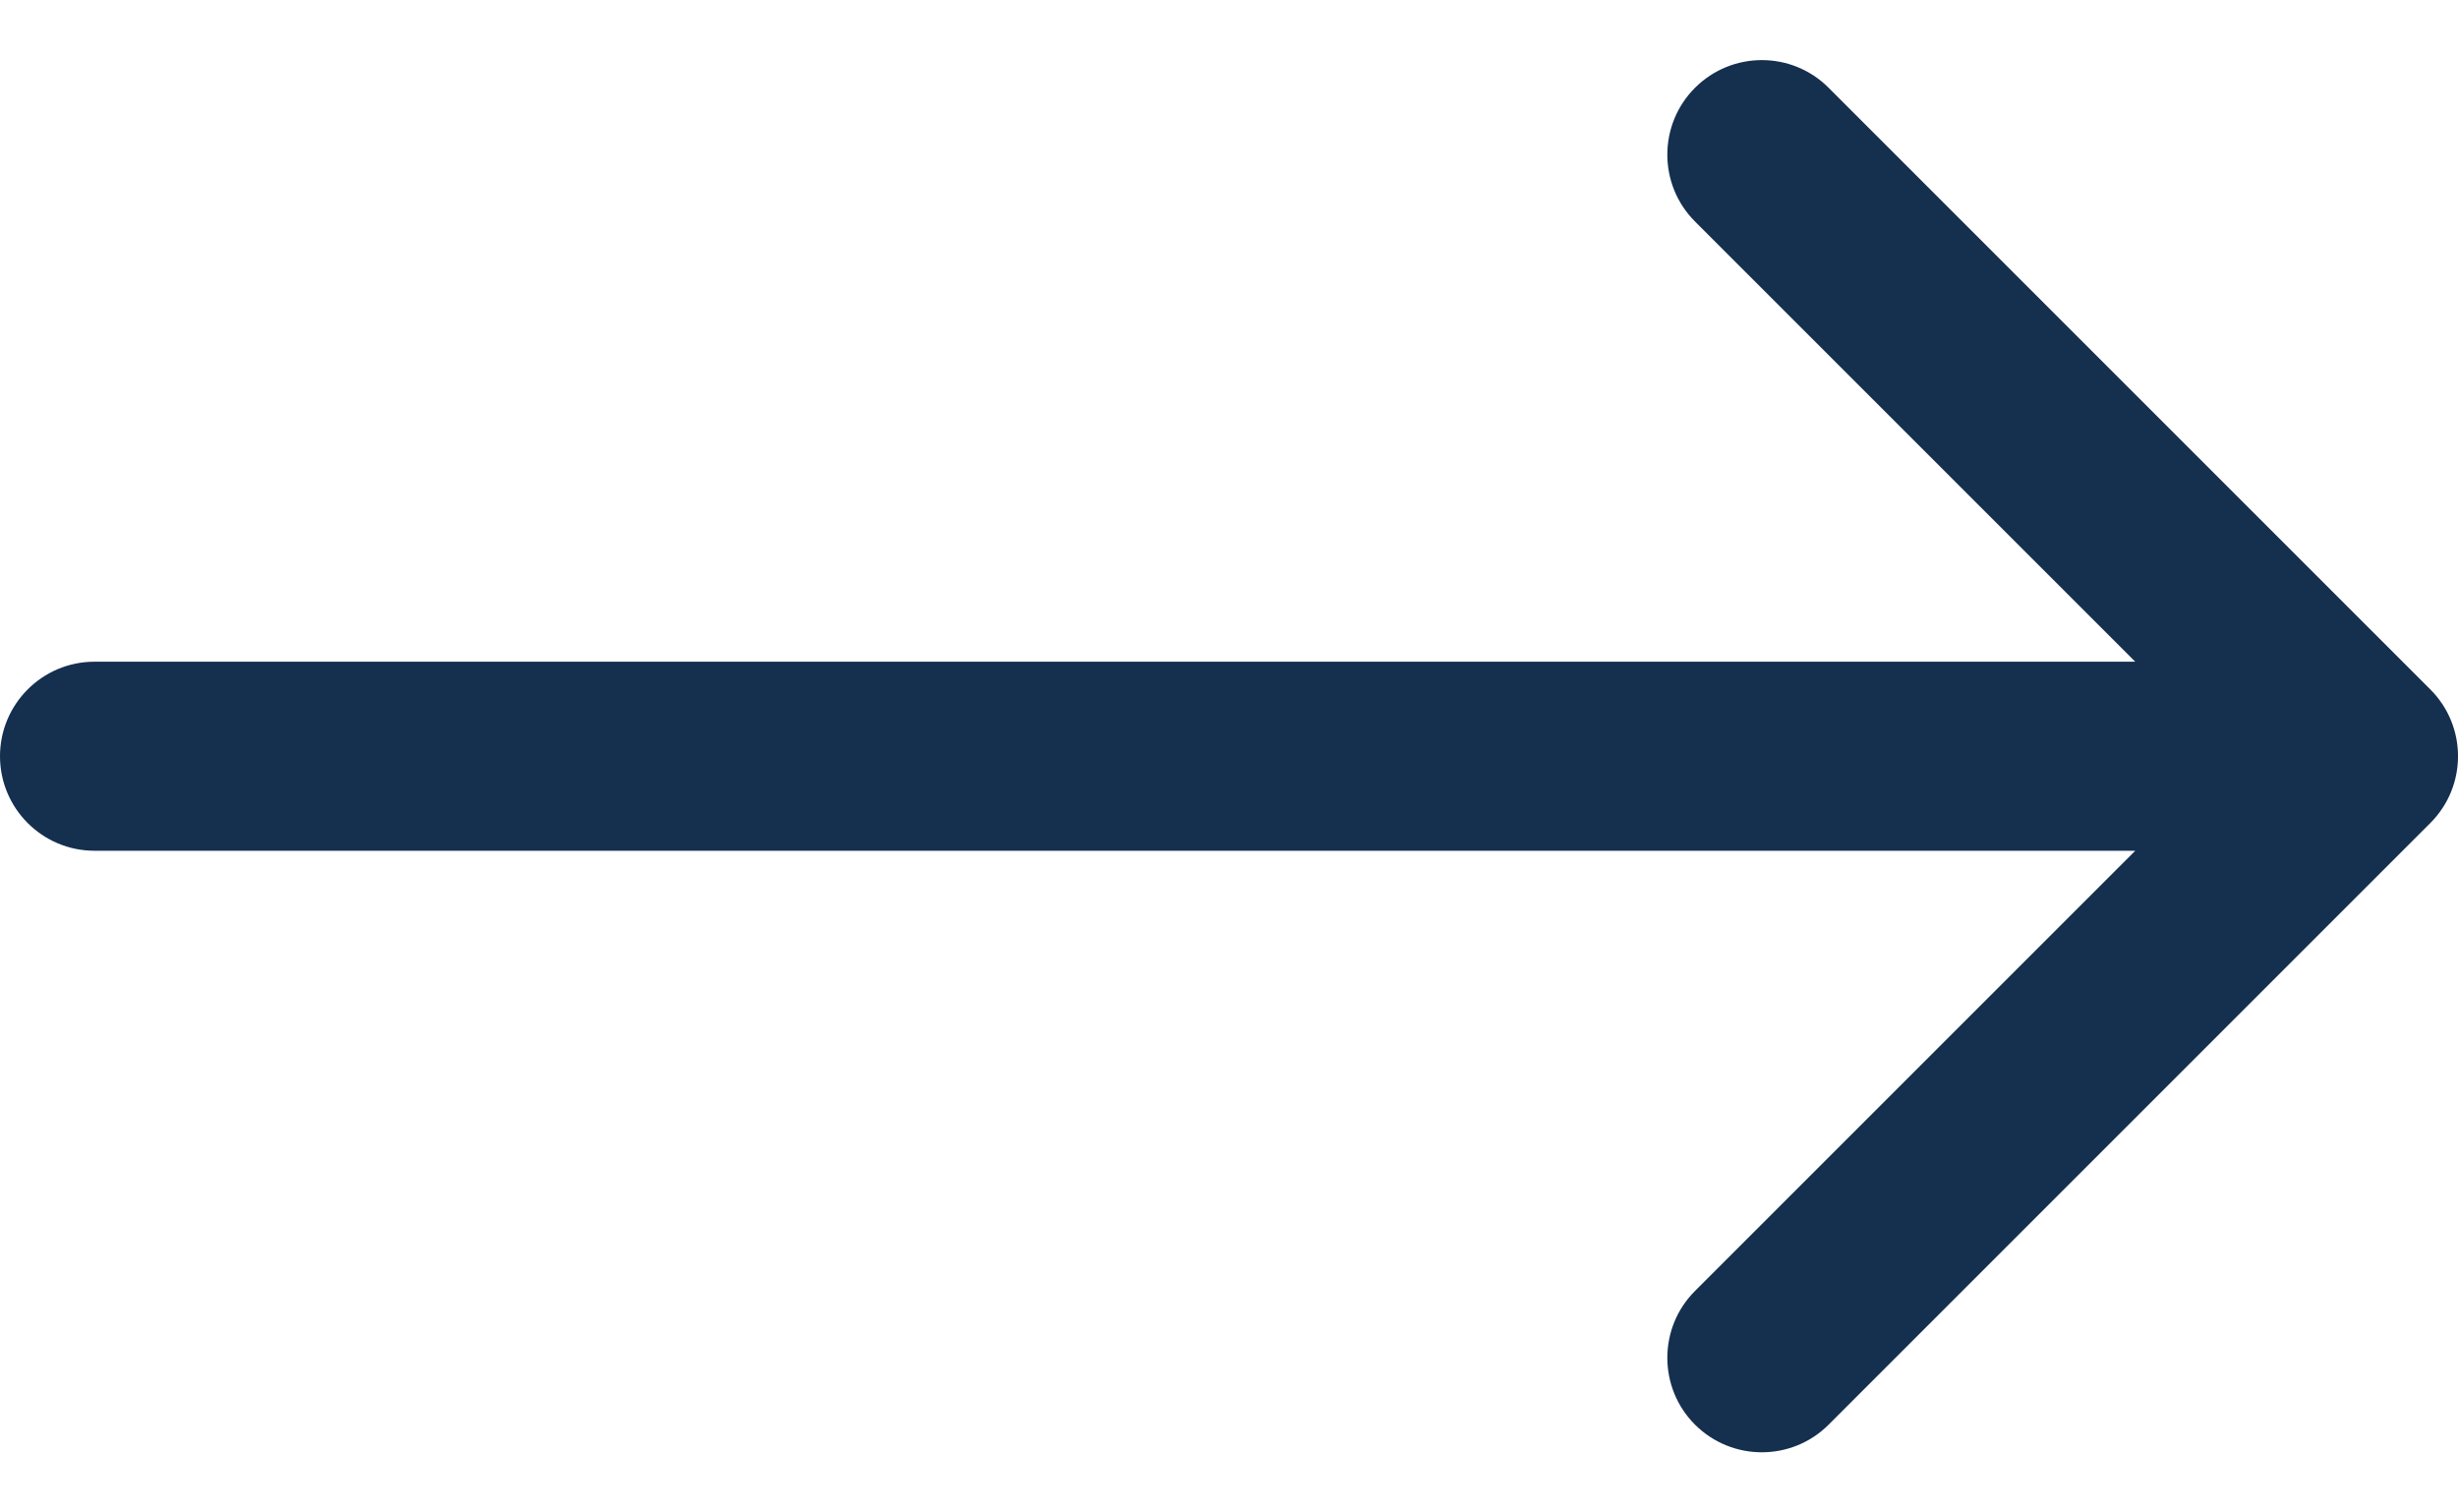 <svg width="26" height="16" viewBox="0 0 26 16" fill="none" xmlns="http://www.w3.org/2000/svg">
<path fill-rule="evenodd" clip-rule="evenodd" d="M19.343 0.929L25.707 7.293C26.098 7.683 26.098 8.317 25.707 8.707L19.343 15.071C18.953 15.461 18.32 15.461 17.929 15.071C17.539 14.681 17.539 14.047 17.929 13.657L22.586 9L1 9C0.448 9 0 8.552 0 8C0 7.448 0.448 7 1 7L22.586 7L17.929 2.343C17.539 1.953 17.539 1.319 17.929 0.929C18.32 0.538 18.953 0.538 19.343 0.929Z" fill="#152F4E"/>
</svg>
